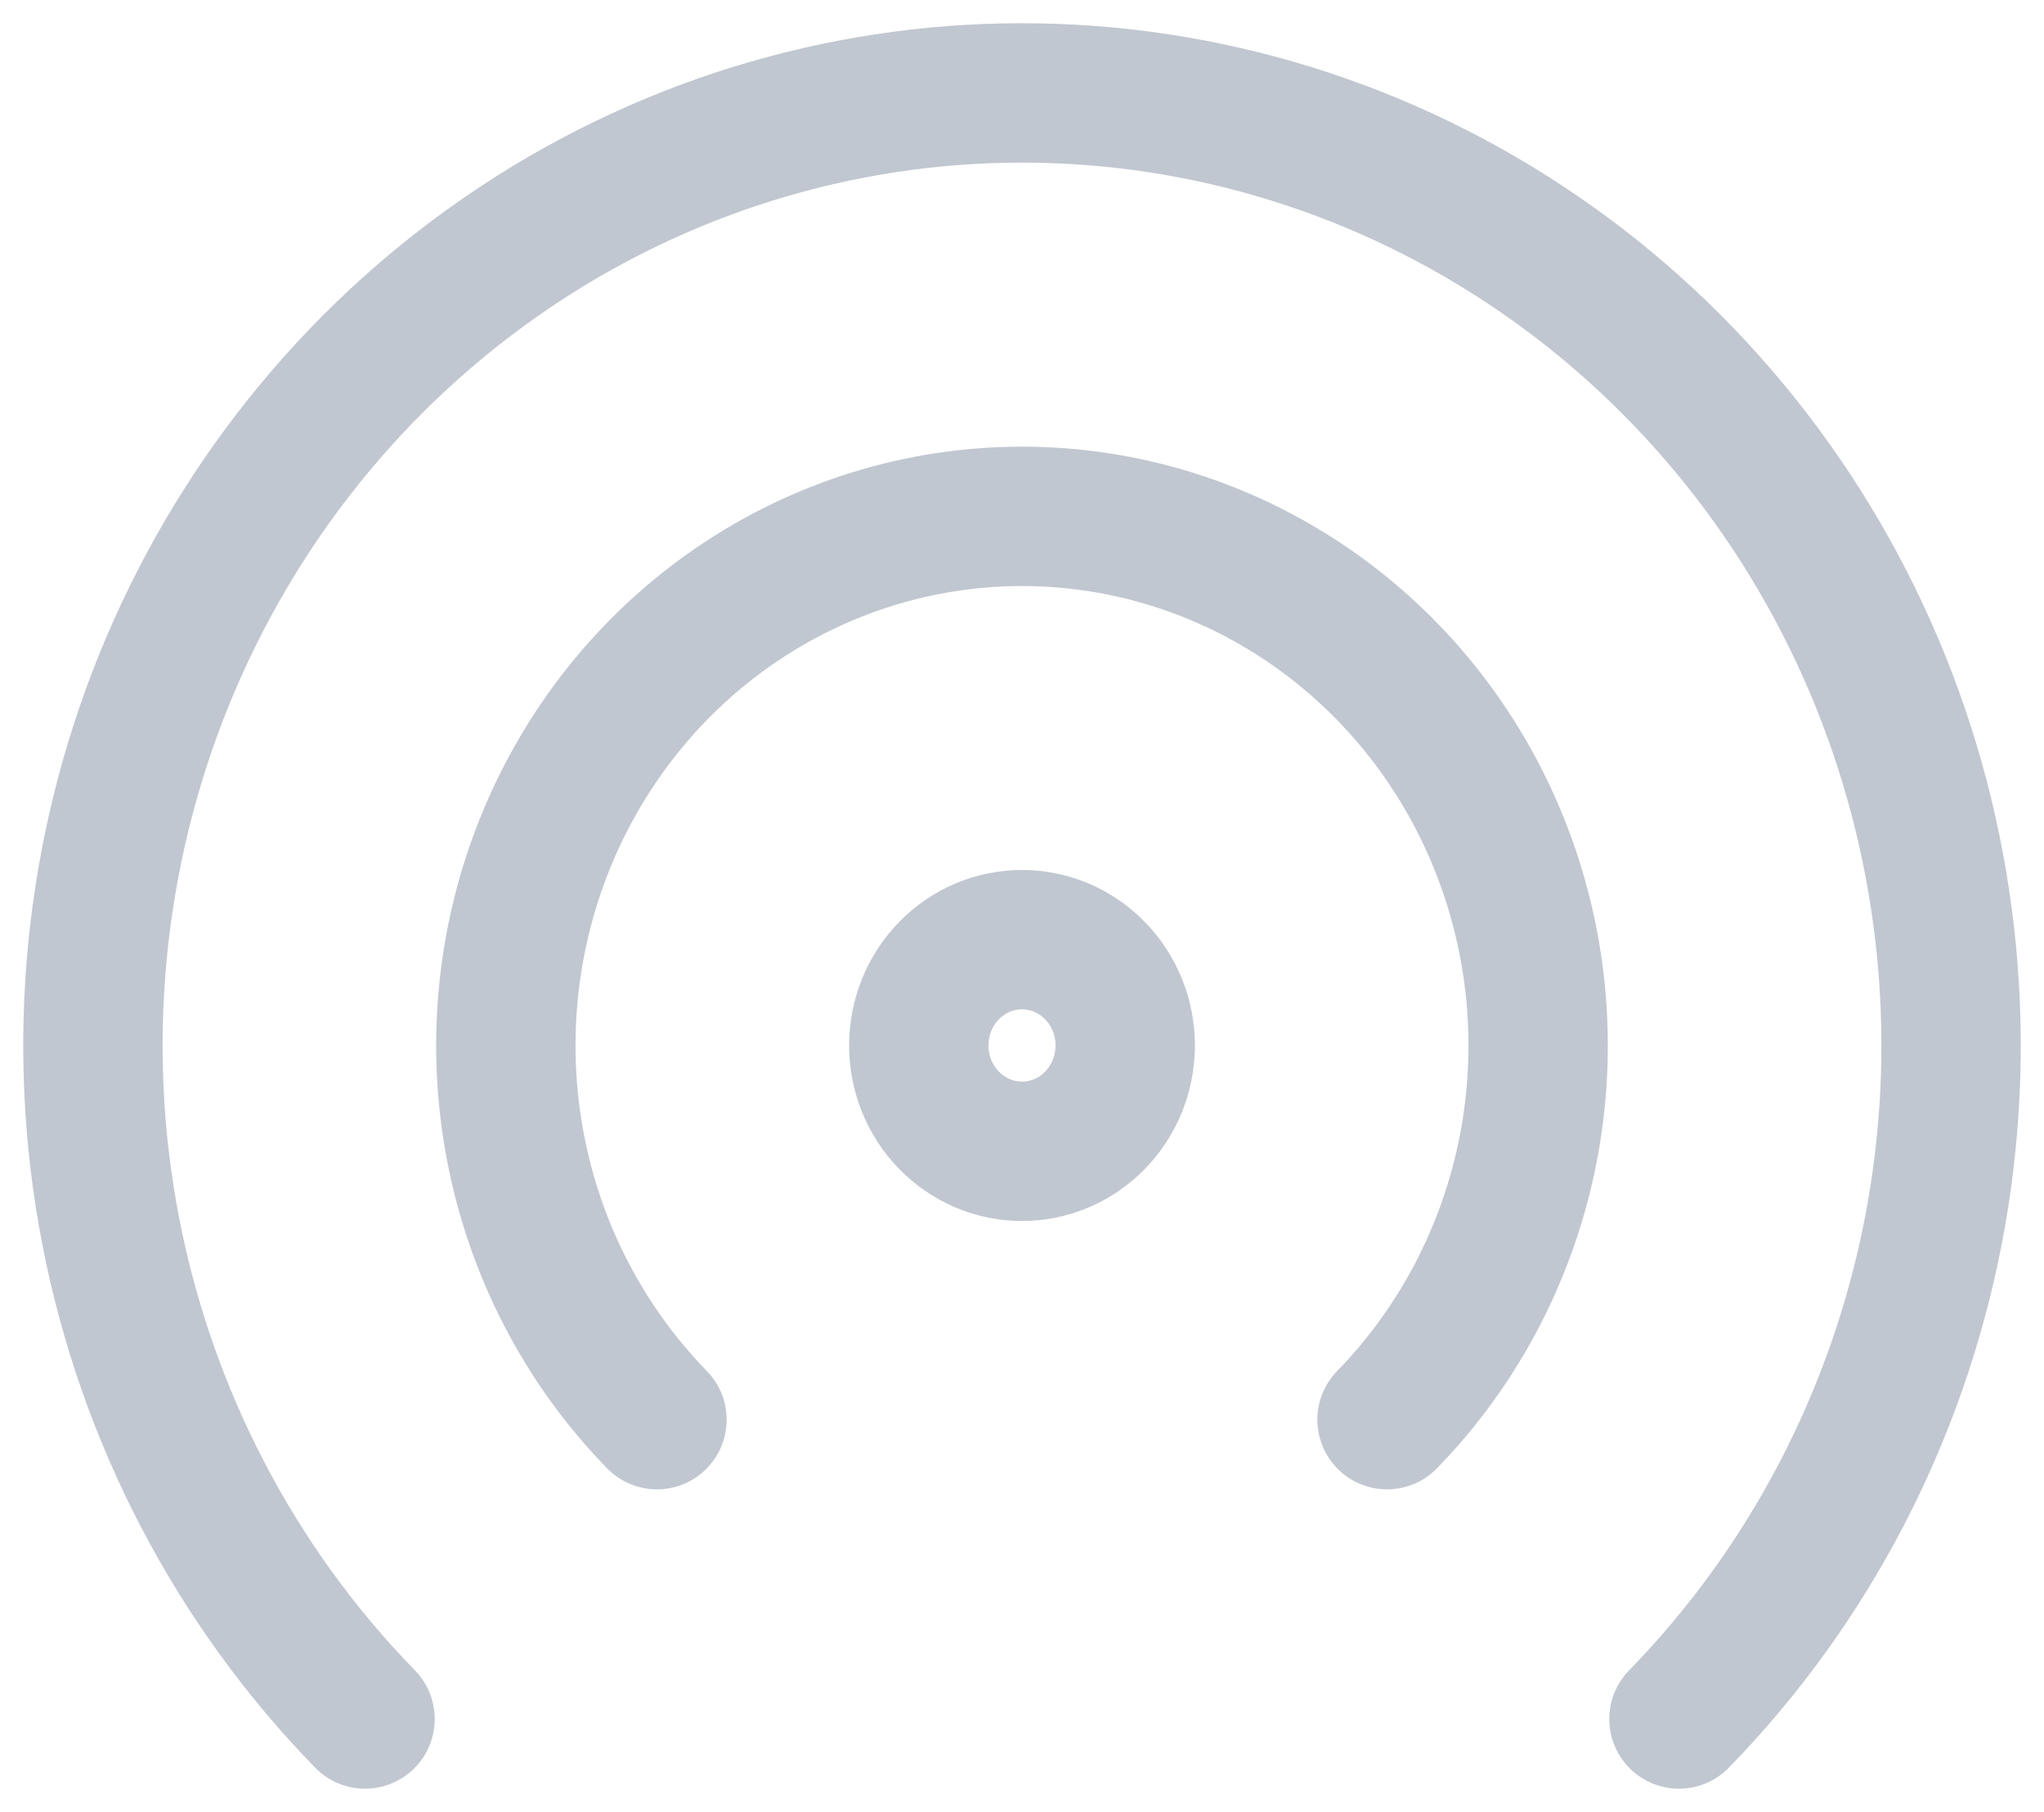 <svg width="44" height="39" viewBox="0 0 44 39" fill="none" xmlns="http://www.w3.org/2000/svg">
<path d="M36.142 37C38.939 34.133 40.844 30.479 41.616 26.502C42.387 22.525 41.991 18.403 40.478 14.656C38.964 10.91 36.4 7.708 33.111 5.455C29.822 3.202 25.956 2 22 2C18.044 2 14.178 3.202 10.889 5.455C7.6 7.708 5.036 10.91 3.522 14.656C2.009 18.403 1.613 22.525 2.384 26.502C3.156 30.479 5.061 34.133 7.858 37" stroke="#C1C7D0" stroke-width="3" stroke-linecap="round" stroke-linejoin="round"/>
<path d="M29.858 30.557C31.411 28.964 32.469 26.934 32.898 24.725C33.326 22.516 33.106 20.226 32.265 18.145C31.424 16.063 30 14.285 28.172 13.033C26.345 11.782 24.197 11.114 22 11.114C19.802 11.114 17.654 11.782 15.827 13.033C14 14.285 12.576 16.063 11.735 18.145C10.894 20.226 10.674 22.516 11.102 24.725C11.53 26.934 12.588 28.964 14.142 30.557" stroke="#C1C7D0" stroke-width="3" stroke-linecap="round" stroke-linejoin="round"/>
<path d="M19.778 22.503C19.778 23.107 20.012 23.686 20.429 24.113C20.846 24.541 21.411 24.781 22 24.781C22.589 24.781 23.155 24.541 23.571 24.113C23.988 23.686 24.222 23.107 24.222 22.503C24.222 21.898 23.988 21.319 23.571 20.892C23.155 20.465 22.589 20.225 22 20.225C21.411 20.225 20.846 20.465 20.429 20.892C20.012 21.319 19.778 21.898 19.778 22.503Z" stroke="#C1C7D0" stroke-width="3" stroke-linecap="round" stroke-linejoin="round"/>
</svg>
